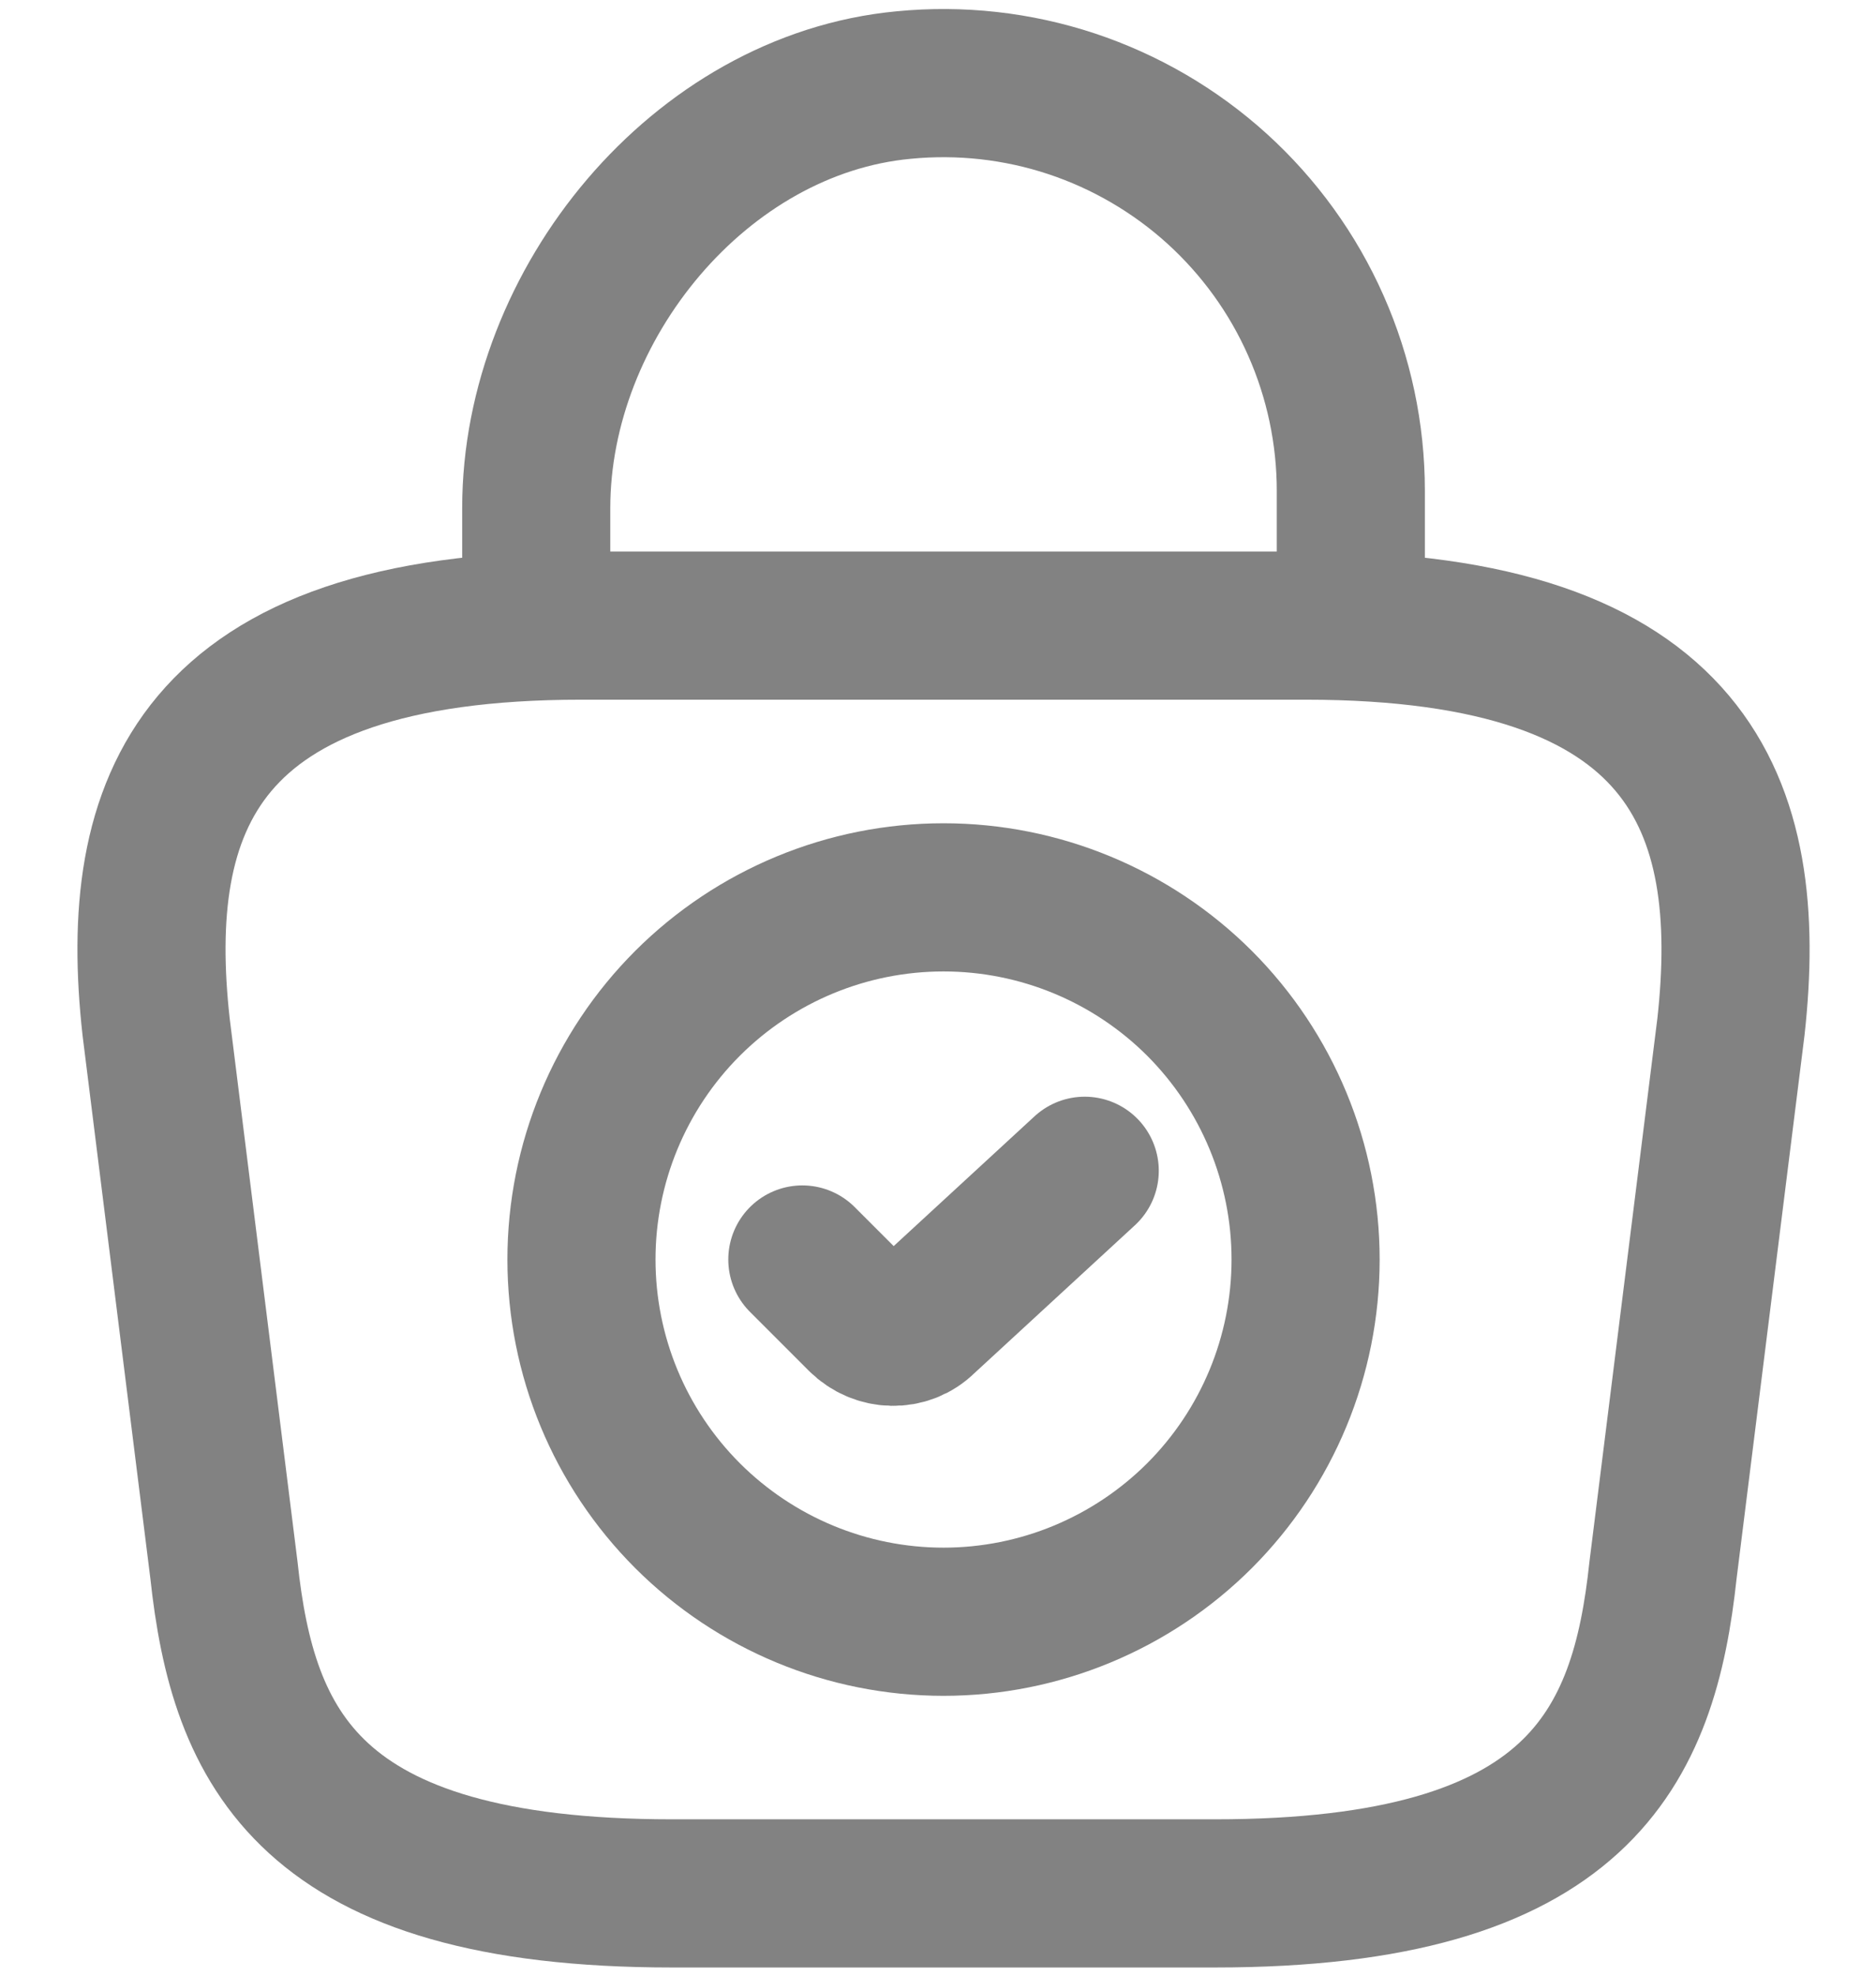 <svg width="19" height="20" viewBox="0 0 19 20" fill="none" xmlns="http://www.w3.org/2000/svg">
<path d="M9.556 16.417C10.528 16.417 11.461 16.03 12.149 15.343C12.836 14.655 13.223 13.723 13.223 12.75C13.223 11.778 12.836 10.845 12.149 10.157C11.461 9.47 10.528 9.084 9.556 9.084C8.583 9.084 7.651 9.47 6.963 10.157C6.275 10.845 5.889 11.778 5.889 12.75C5.889 13.723 6.275 14.655 6.963 15.343C7.651 16.03 8.583 16.417 9.556 16.417V16.417Z" stroke="#828282" stroke-width="1.5" stroke-miterlimit="10" stroke-linecap="round" strokeLinejoin="round"/>
<path d="M8.126 12.75L8.722 13.346C8.896 13.52 9.18 13.53 9.354 13.355L10.986 11.852" stroke="#828282" stroke-width="1.5" stroke-linecap="round" strokeLinejoin="round"/>
<path d="M6.806 19.167H12.306C15.991 19.167 16.651 17.691 16.843 15.894L17.531 10.394C17.778 8.158 17.137 6.333 13.222 6.333H5.889C1.975 6.333 1.333 8.158 1.581 10.394L2.268 15.894C2.461 17.691 3.121 19.167 6.806 19.167Z" stroke="#828282" stroke-width="1.5" stroke-miterlimit="10" stroke-linecap="round" strokeLinejoin="round"/>
<path d="M5.431 6.031V5.142C5.431 3.079 7.09 1.054 9.152 0.861C9.725 0.805 10.304 0.869 10.851 1.05C11.397 1.231 11.9 1.524 12.327 1.911C12.753 2.298 13.094 2.769 13.327 3.296C13.56 3.822 13.681 4.392 13.681 4.968V6.233" stroke="#828282" stroke-width="1.5" stroke-miterlimit="10" stroke-linecap="round" strokeLinejoin="round"/>
</svg>
